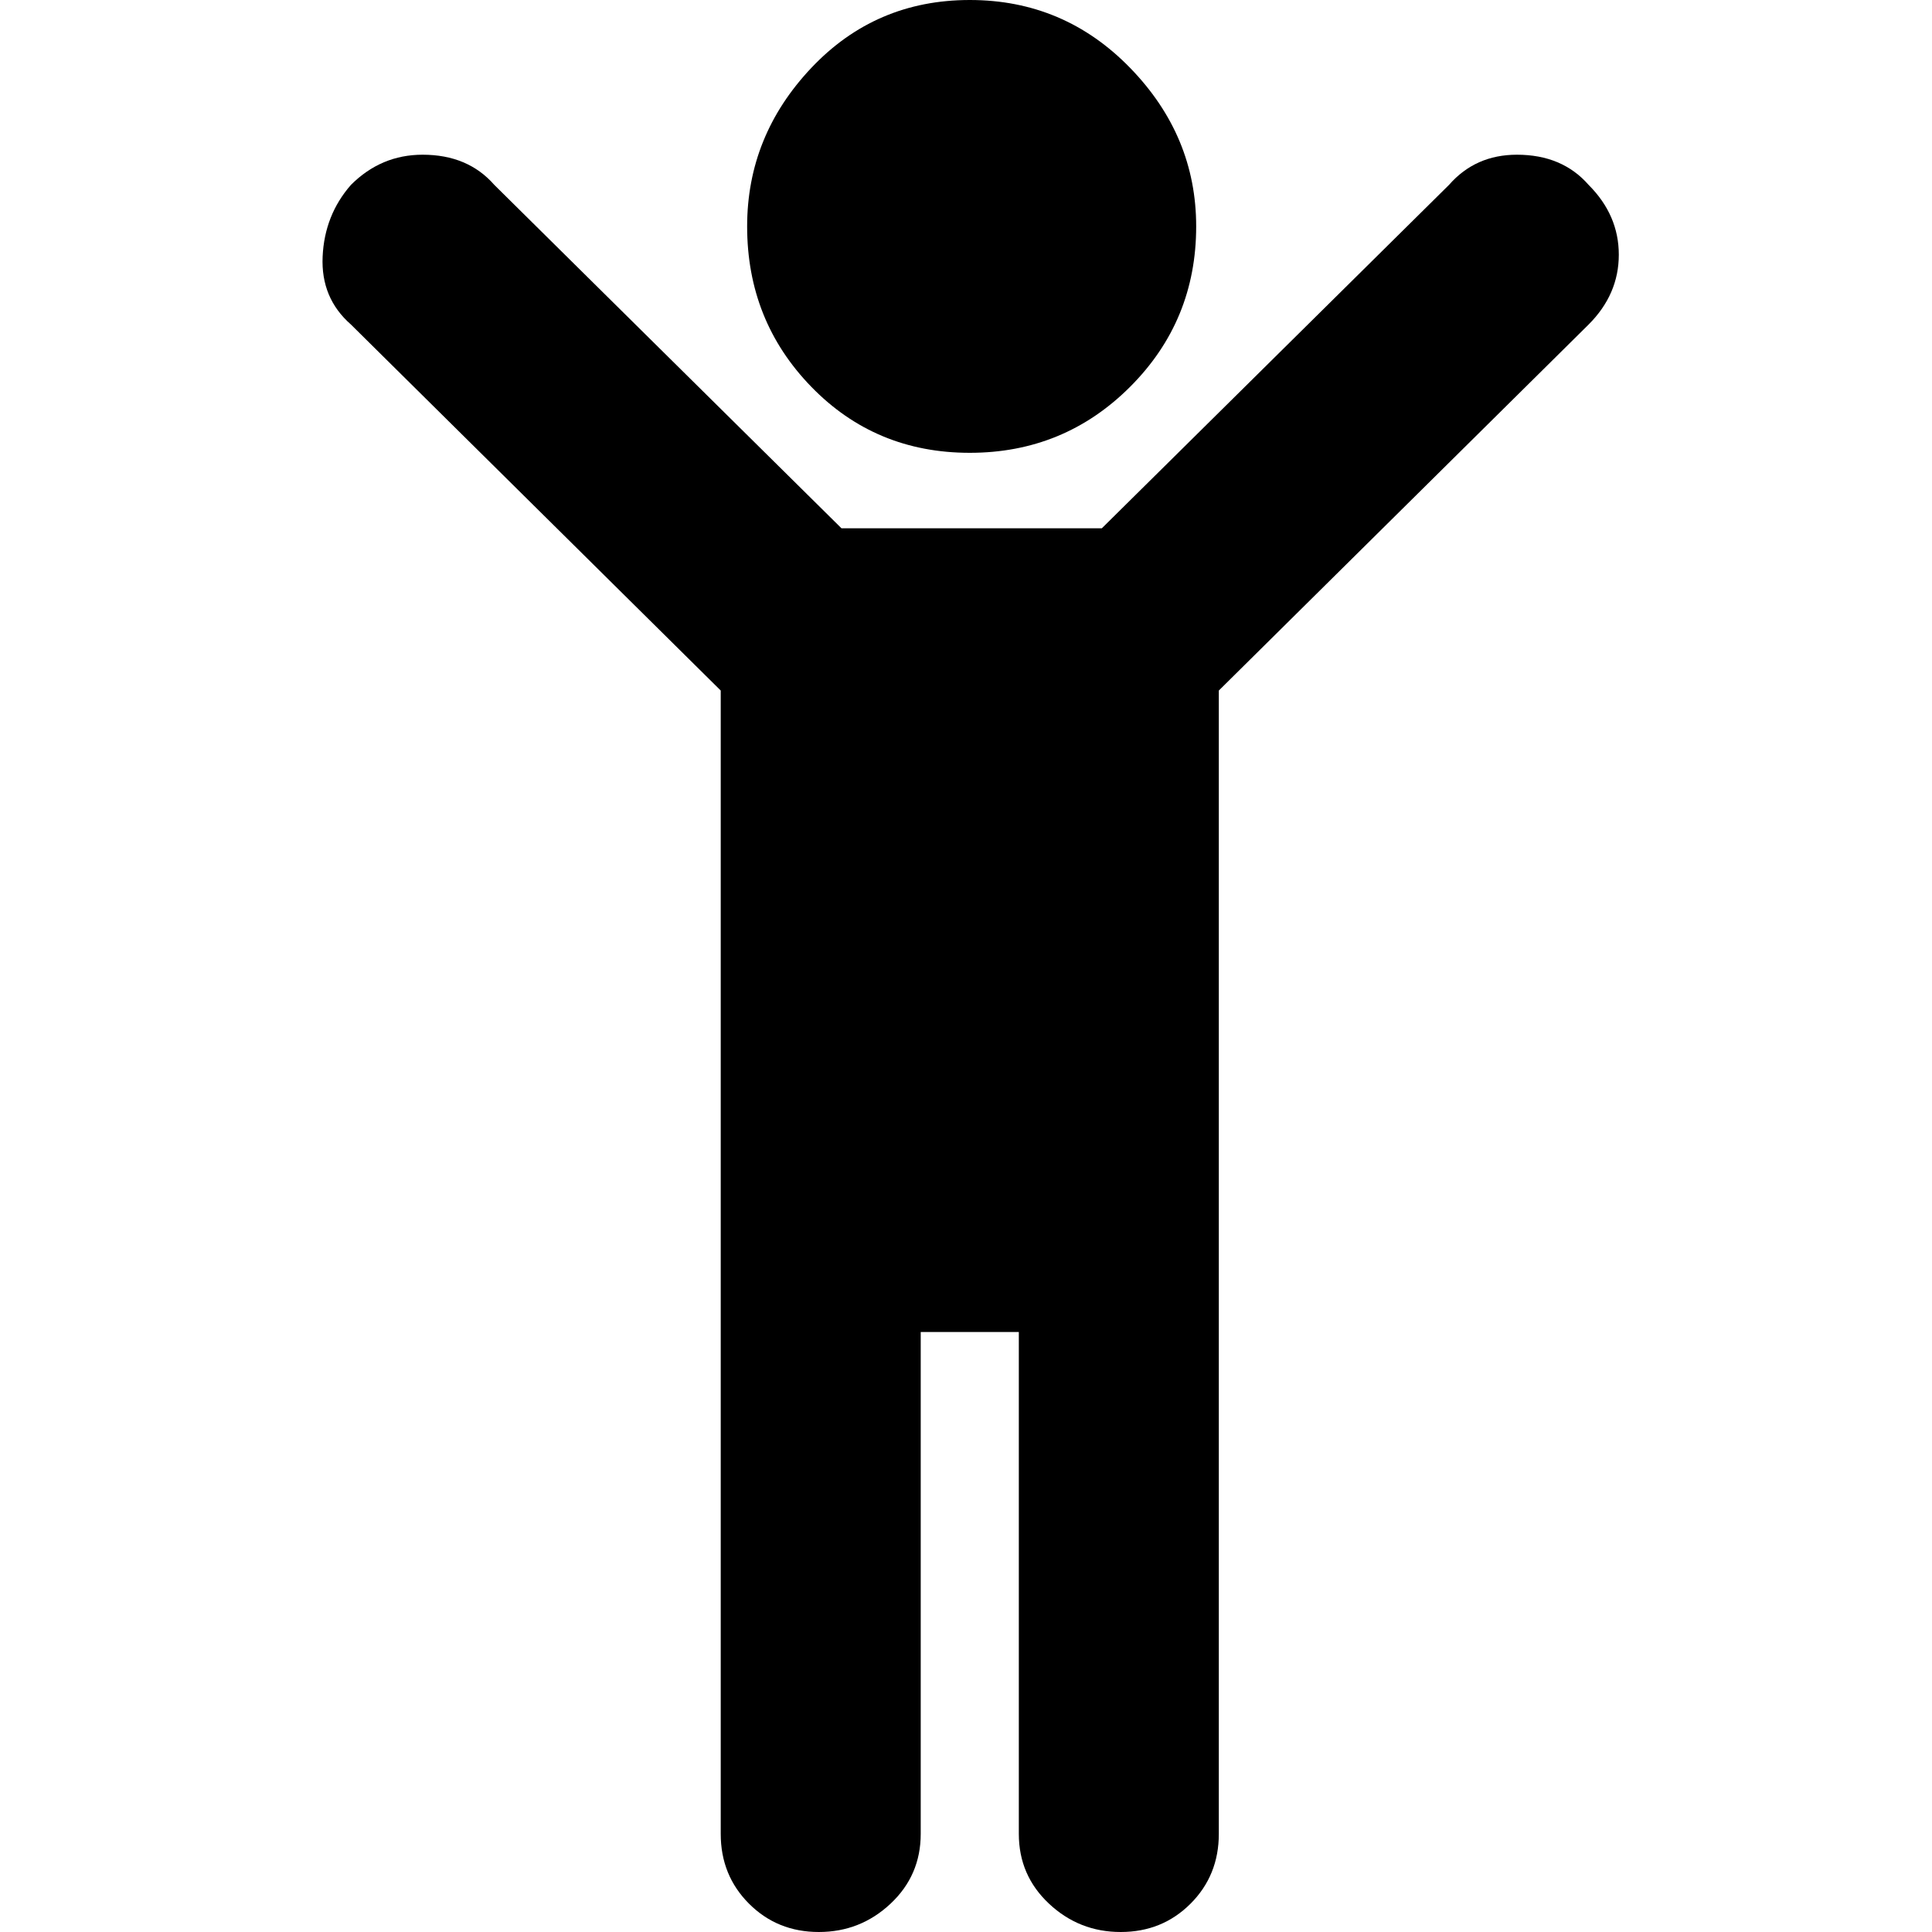 <svg xmlns="http://www.w3.org/2000/svg" viewBox="0 0 512 512">
	<path d="M421 49q8 8 8 18.5T421 86l-98 97v303q0 11-7.5 18.5T297 512t-19-7.5-8-18.5V353h-26v133q0 11-8 18.5t-19 7.5-18.5-7.5T191 486V183L93 86q-8-7-7.5-18T93 49q8-8 19-8 12 0 19 8l92 91h69l92-91q7-8 18-8 12 0 19 8zm-164 71q-25 0-42-17.5T198 60q0-24 17-42t42-18 42.5 18T317 60q0 25-17.5 42.5T257 120z"/>
</svg>